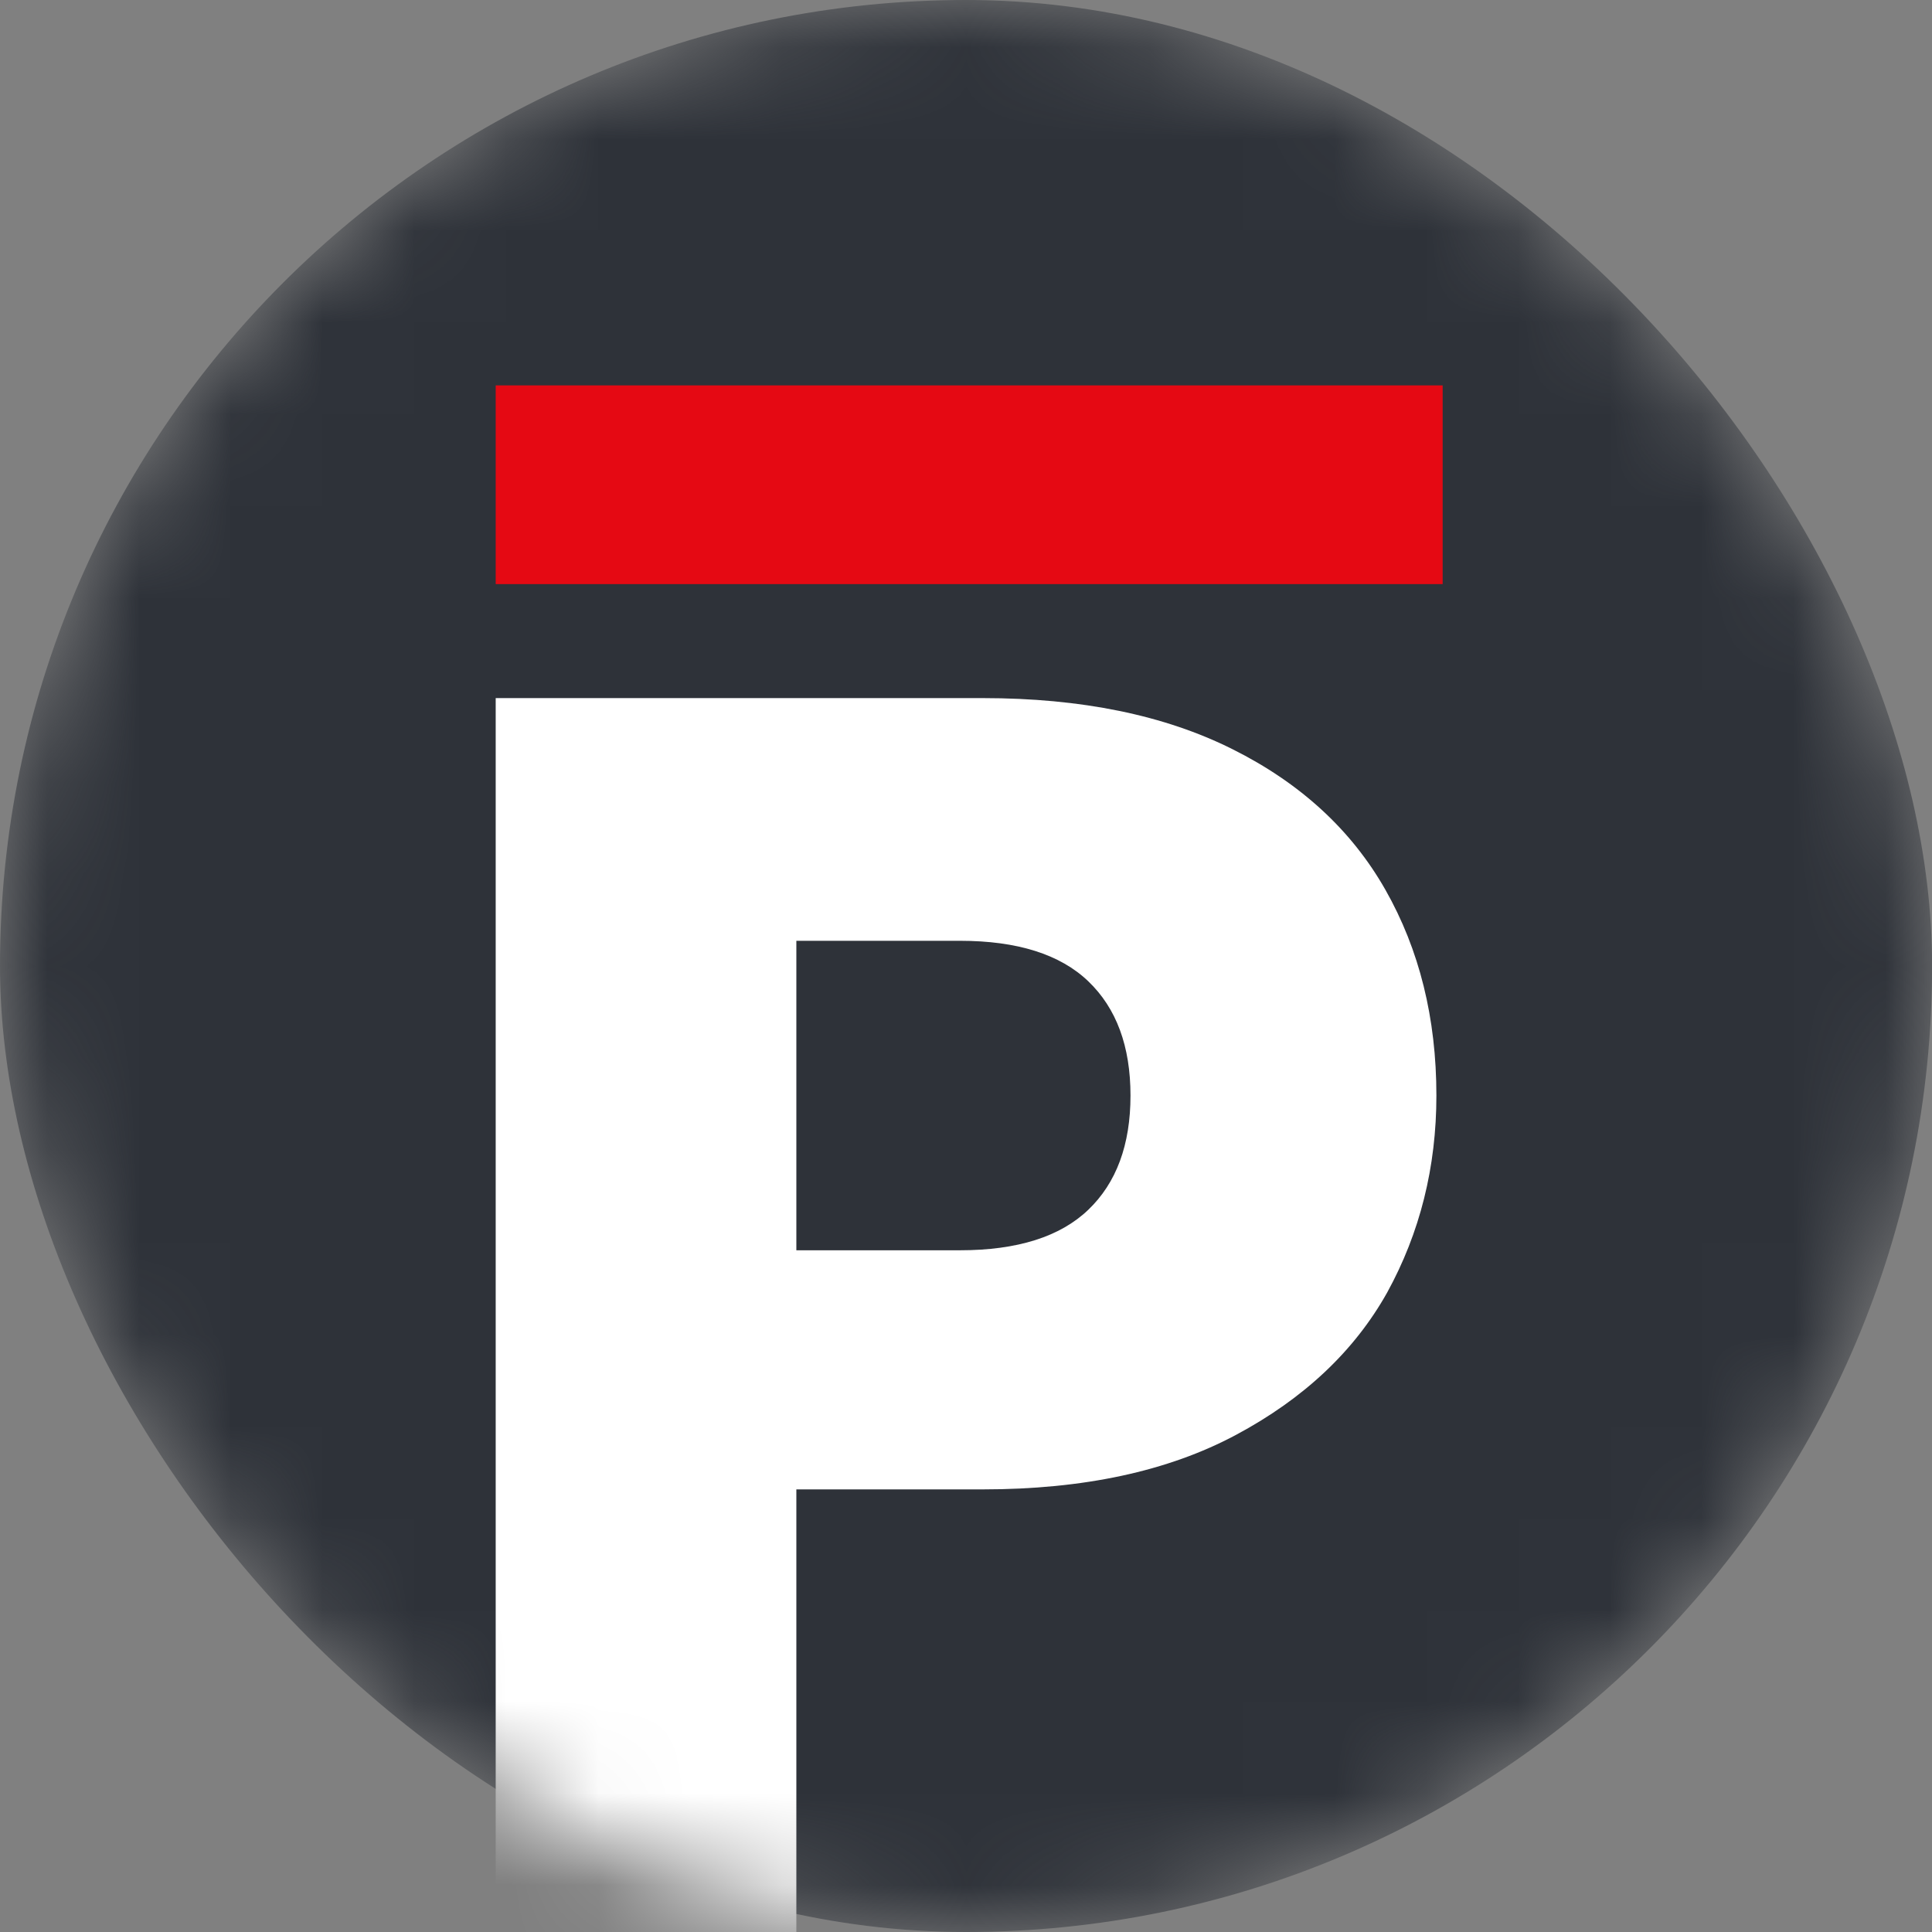 <svg width="21" height="21" viewBox="0 0 21 21" fill="none" xmlns="http://www.w3.org/2000/svg">
<rect x="0" y="0" width="21" height="21" fill="#808080" stroke="none"/>
<mask id="mask0" mask-type="alpha" maskUnits="userSpaceOnUse" x="0" y="0" width="22" height="21">
<rect width="21.001" height="21" rx="10.5" fill="white"/>
</mask>
<g mask="url(#mask0)">
<rect width="21.001" height="21" rx="10.5" fill="#2E3239"/>
<path d="M15.613 11.908C15.613 12.685 15.435 13.399 15.078 14.049C14.721 14.686 14.173 15.202 13.434 15.597C12.695 15.992 11.778 16.189 10.682 16.189H8.656V21.006H5.388V7.588H10.682C11.752 7.588 12.657 7.773 13.396 8.143C14.135 8.512 14.69 9.022 15.059 9.672C15.428 10.322 15.613 11.067 15.613 11.908ZM10.434 13.59C11.058 13.59 11.523 13.443 11.829 13.15C12.135 12.857 12.288 12.443 12.288 11.908C12.288 11.373 12.135 10.959 11.829 10.666C11.523 10.373 11.058 10.226 10.434 10.226H8.656V13.59H10.434Z" fill="white"/>
<path d="M15.681 4.189H5.388V6.349H15.681V4.189Z" fill="#E50913"/>
</g>
</svg>
